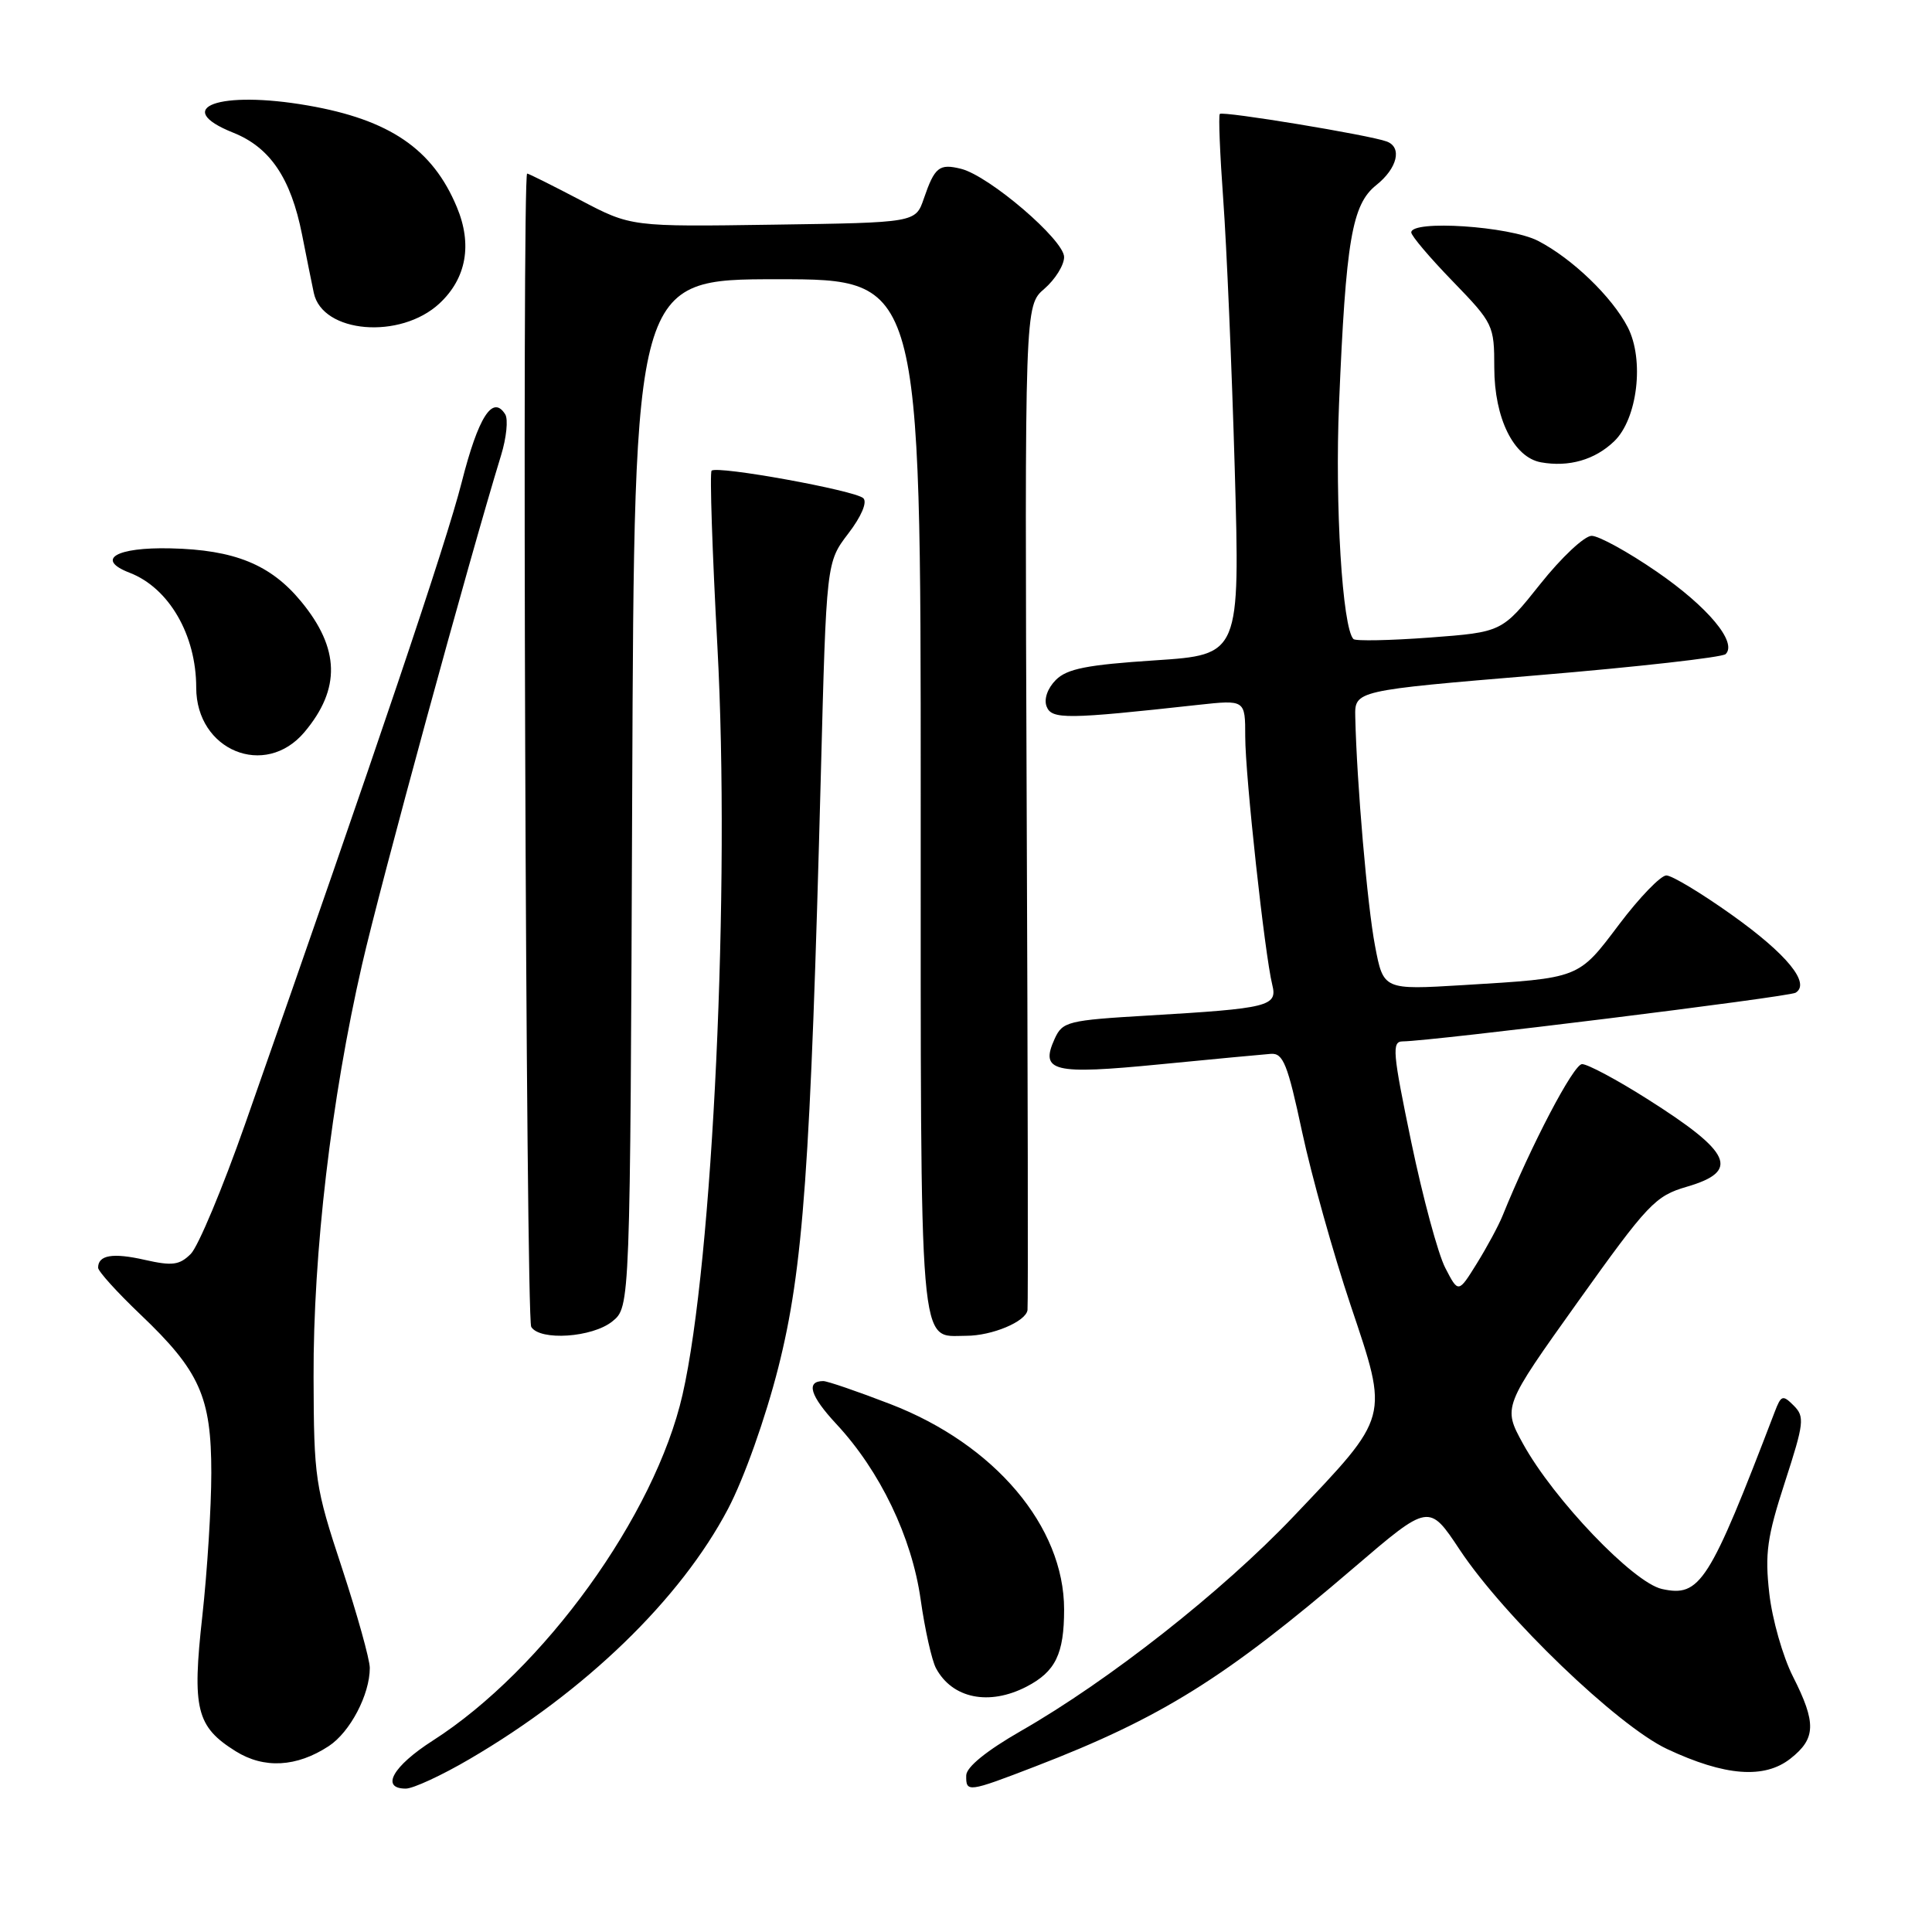 <?xml version="1.0" encoding="UTF-8" standalone="no"?>
<!DOCTYPE svg PUBLIC "-//W3C//DTD SVG 1.1//EN" "http://www.w3.org/Graphics/SVG/1.1/DTD/svg11.dtd" >
<svg xmlns="http://www.w3.org/2000/svg" xmlns:xlink="http://www.w3.org/1999/xlink" version="1.1" viewBox="0 0 256 256">
 <g >
 <path fill="currentColor"
d=" M 62.23 233.08 C 77.55 224.13 90.17 211.91 96.47 199.93 C 98.60 195.87 101.42 187.94 103.13 181.20 C 106.44 168.13 107.40 154.73 108.77 102.50 C 109.50 74.50 109.50 74.50 112.40 70.70 C 114.12 68.46 114.94 66.55 114.40 66.02 C 113.36 64.99 95.00 61.66 94.29 62.37 C 94.03 62.63 94.38 73.12 95.06 85.67 C 96.78 117.48 94.46 167.18 90.44 184.80 C 86.79 200.81 72.03 221.25 57.33 230.65 C 52.04 234.04 50.38 237.00 53.77 237.00 C 54.74 237.00 58.55 235.24 62.23 233.08 Z  M 137.19 234.06 C 153.87 227.63 162.34 222.35 179.42 207.71 C 189.35 199.21 189.35 199.21 193.42 205.35 C 199.32 214.24 214.34 228.67 220.89 231.75 C 228.56 235.35 233.79 235.75 237.25 233.02 C 240.63 230.36 240.69 228.30 237.57 222.14 C 236.23 219.50 234.82 214.54 234.44 211.13 C 233.84 205.85 234.15 203.65 236.51 196.39 C 239.05 188.56 239.15 187.72 237.68 186.25 C 236.22 184.79 236.01 184.86 235.16 187.08 C 226.47 209.78 225.28 211.66 220.22 210.55 C 216.42 209.71 205.88 198.69 201.81 191.31 C 199.13 186.43 199.13 186.43 209.08 172.49 C 218.37 159.48 219.33 158.47 223.51 157.25 C 230.61 155.18 229.50 152.72 218.24 145.60 C 214.25 143.07 210.37 141.00 209.63 141.00 C 208.51 141.00 202.90 151.70 199.09 161.11 C 198.56 162.42 197.02 165.27 195.68 167.43 C 193.24 171.36 193.24 171.36 191.51 168.01 C 190.55 166.17 188.53 158.67 187.00 151.33 C 184.53 139.44 184.40 138.00 185.86 137.99 C 189.69 137.96 237.03 132.10 237.93 131.54 C 239.94 130.30 236.78 126.43 229.51 121.25 C 225.46 118.36 221.54 116.00 220.80 116.00 C 220.06 116.00 217.25 118.90 214.57 122.45 C 209.09 129.72 209.42 129.59 193.90 130.53 C 183.31 131.17 183.31 131.17 182.20 125.34 C 181.18 120.04 179.78 103.78 179.58 95.00 C 179.50 91.50 179.50 91.50 203.69 89.48 C 216.99 88.37 228.23 87.10 228.66 86.67 C 230.23 85.11 226.29 80.40 219.53 75.75 C 215.74 73.14 211.85 71.00 210.90 71.00 C 209.95 71.00 206.89 73.87 204.10 77.38 C 199.02 83.76 199.02 83.76 189.44 84.48 C 184.17 84.87 179.63 84.96 179.34 84.68 C 177.87 83.21 176.87 66.85 177.43 53.50 C 178.33 31.83 179.14 27.10 182.36 24.53 C 185.16 22.30 185.83 19.52 183.75 18.75 C 181.50 17.90 161.98 14.68 161.63 15.10 C 161.44 15.32 161.65 20.45 162.09 26.50 C 162.53 32.55 163.22 48.58 163.61 62.13 C 164.31 86.76 164.31 86.76 153.04 87.50 C 144.04 88.09 141.39 88.61 139.91 90.09 C 138.81 91.19 138.30 92.63 138.68 93.61 C 139.34 95.34 141.32 95.32 158.75 93.40 C 165.00 92.72 165.00 92.72 165.00 97.61 C 165.00 102.78 167.59 126.51 168.58 130.48 C 169.30 133.34 168.15 133.62 152.18 134.56 C 141.48 135.19 140.79 135.36 139.75 137.64 C 137.77 142.00 139.50 142.42 153.69 141.03 C 160.74 140.34 167.35 139.72 168.40 139.64 C 170.03 139.52 170.62 141.01 172.54 150.00 C 173.78 155.78 176.67 166.11 178.97 172.97 C 184.04 188.08 184.21 187.47 171.36 200.98 C 161.91 210.91 146.95 222.68 135.28 229.36 C 130.72 231.98 128.05 234.14 128.03 235.25 C 127.99 237.54 128.23 237.51 137.19 234.06 Z  M 43.56 231.37 C 46.39 229.52 49.00 224.54 49.00 221.01 C 49.00 219.89 47.33 213.91 45.30 207.73 C 41.75 196.99 41.59 195.89 41.55 182.50 C 41.49 166.04 43.89 145.61 47.97 127.83 C 50.42 117.13 62.12 74.27 66.40 60.31 C 67.11 58.00 67.35 55.57 66.95 54.91 C 65.29 52.24 63.38 55.22 61.17 63.93 C 59.11 72.02 50.06 98.85 32.48 148.94 C 29.50 157.43 26.26 165.17 25.28 166.15 C 23.78 167.64 22.82 167.76 19.19 166.94 C 14.93 165.97 13.00 166.30 13.00 167.98 C 13.00 168.45 15.52 171.24 18.60 174.17 C 26.47 181.66 28.00 185.09 28.00 195.16 C 28.00 199.70 27.46 208.23 26.81 214.13 C 25.44 226.45 26.01 228.79 31.23 232.05 C 34.98 234.39 39.31 234.16 43.56 231.37 Z  M 136.02 223.49 C 139.86 221.50 141.00 219.16 141.00 213.26 C 141.00 202.26 131.80 191.38 117.98 186.05 C 113.63 184.37 109.63 183.00 109.09 183.00 C 106.75 183.00 107.35 184.96 110.82 188.69 C 116.60 194.89 120.82 203.66 121.99 211.94 C 122.55 215.91 123.47 220.01 124.02 221.04 C 126.17 225.06 131.05 226.06 136.02 223.49 Z  M 81.14 175.09 C 83.50 173.18 83.50 173.18 83.77 105.09 C 84.04 37.00 84.04 37.00 103.02 37.00 C 122.00 37.00 122.00 37.00 122.00 105.43 C 122.00 180.70 121.69 177.00 128.02 177.00 C 131.45 177.00 135.94 175.12 136.15 173.59 C 136.24 172.99 136.19 142.80 136.04 106.50 C 135.78 40.50 135.78 40.50 138.39 38.26 C 139.82 37.02 141.00 35.13 141.00 34.06 C 141.00 31.80 131.09 23.31 127.35 22.37 C 124.45 21.65 123.85 22.13 122.41 26.32 C 121.32 29.50 121.32 29.50 102.47 29.77 C 83.62 30.05 83.62 30.05 76.91 26.52 C 73.22 24.59 70.05 23.00 69.85 23.00 C 69.15 23.00 69.68 174.67 70.39 175.82 C 71.55 177.70 78.50 177.23 81.14 175.09 Z  M 40.34 97.01 C 45.17 91.27 45.03 85.92 39.90 79.70 C 35.86 74.80 31.07 72.85 22.60 72.66 C 15.36 72.49 12.61 74.13 17.17 75.89 C 22.39 77.90 26.00 84.13 26.00 91.11 C 26.00 99.45 35.13 103.20 40.34 97.01 Z  M 213.89 58.47 C 216.98 55.50 217.91 47.67 215.68 43.35 C 213.61 39.34 208.31 34.24 203.79 31.91 C 200.02 29.97 187.00 29.11 187.00 30.80 C 187.00 31.24 189.47 34.16 192.50 37.28 C 197.87 42.83 198.00 43.09 198.00 48.73 C 198.01 55.42 200.57 60.61 204.19 61.26 C 207.88 61.92 211.32 60.94 213.89 58.47 Z  M 58.24 40.20 C 61.80 36.88 62.61 32.39 60.53 27.43 C 57.33 19.75 51.63 15.86 40.81 13.98 C 29.05 11.93 22.63 14.27 30.90 17.58 C 35.79 19.53 38.54 23.61 40.02 31.07 C 40.61 34.06 41.31 37.54 41.58 38.81 C 42.71 44.17 53.06 45.03 58.24 40.20 Z "/>
</g>
</svg>